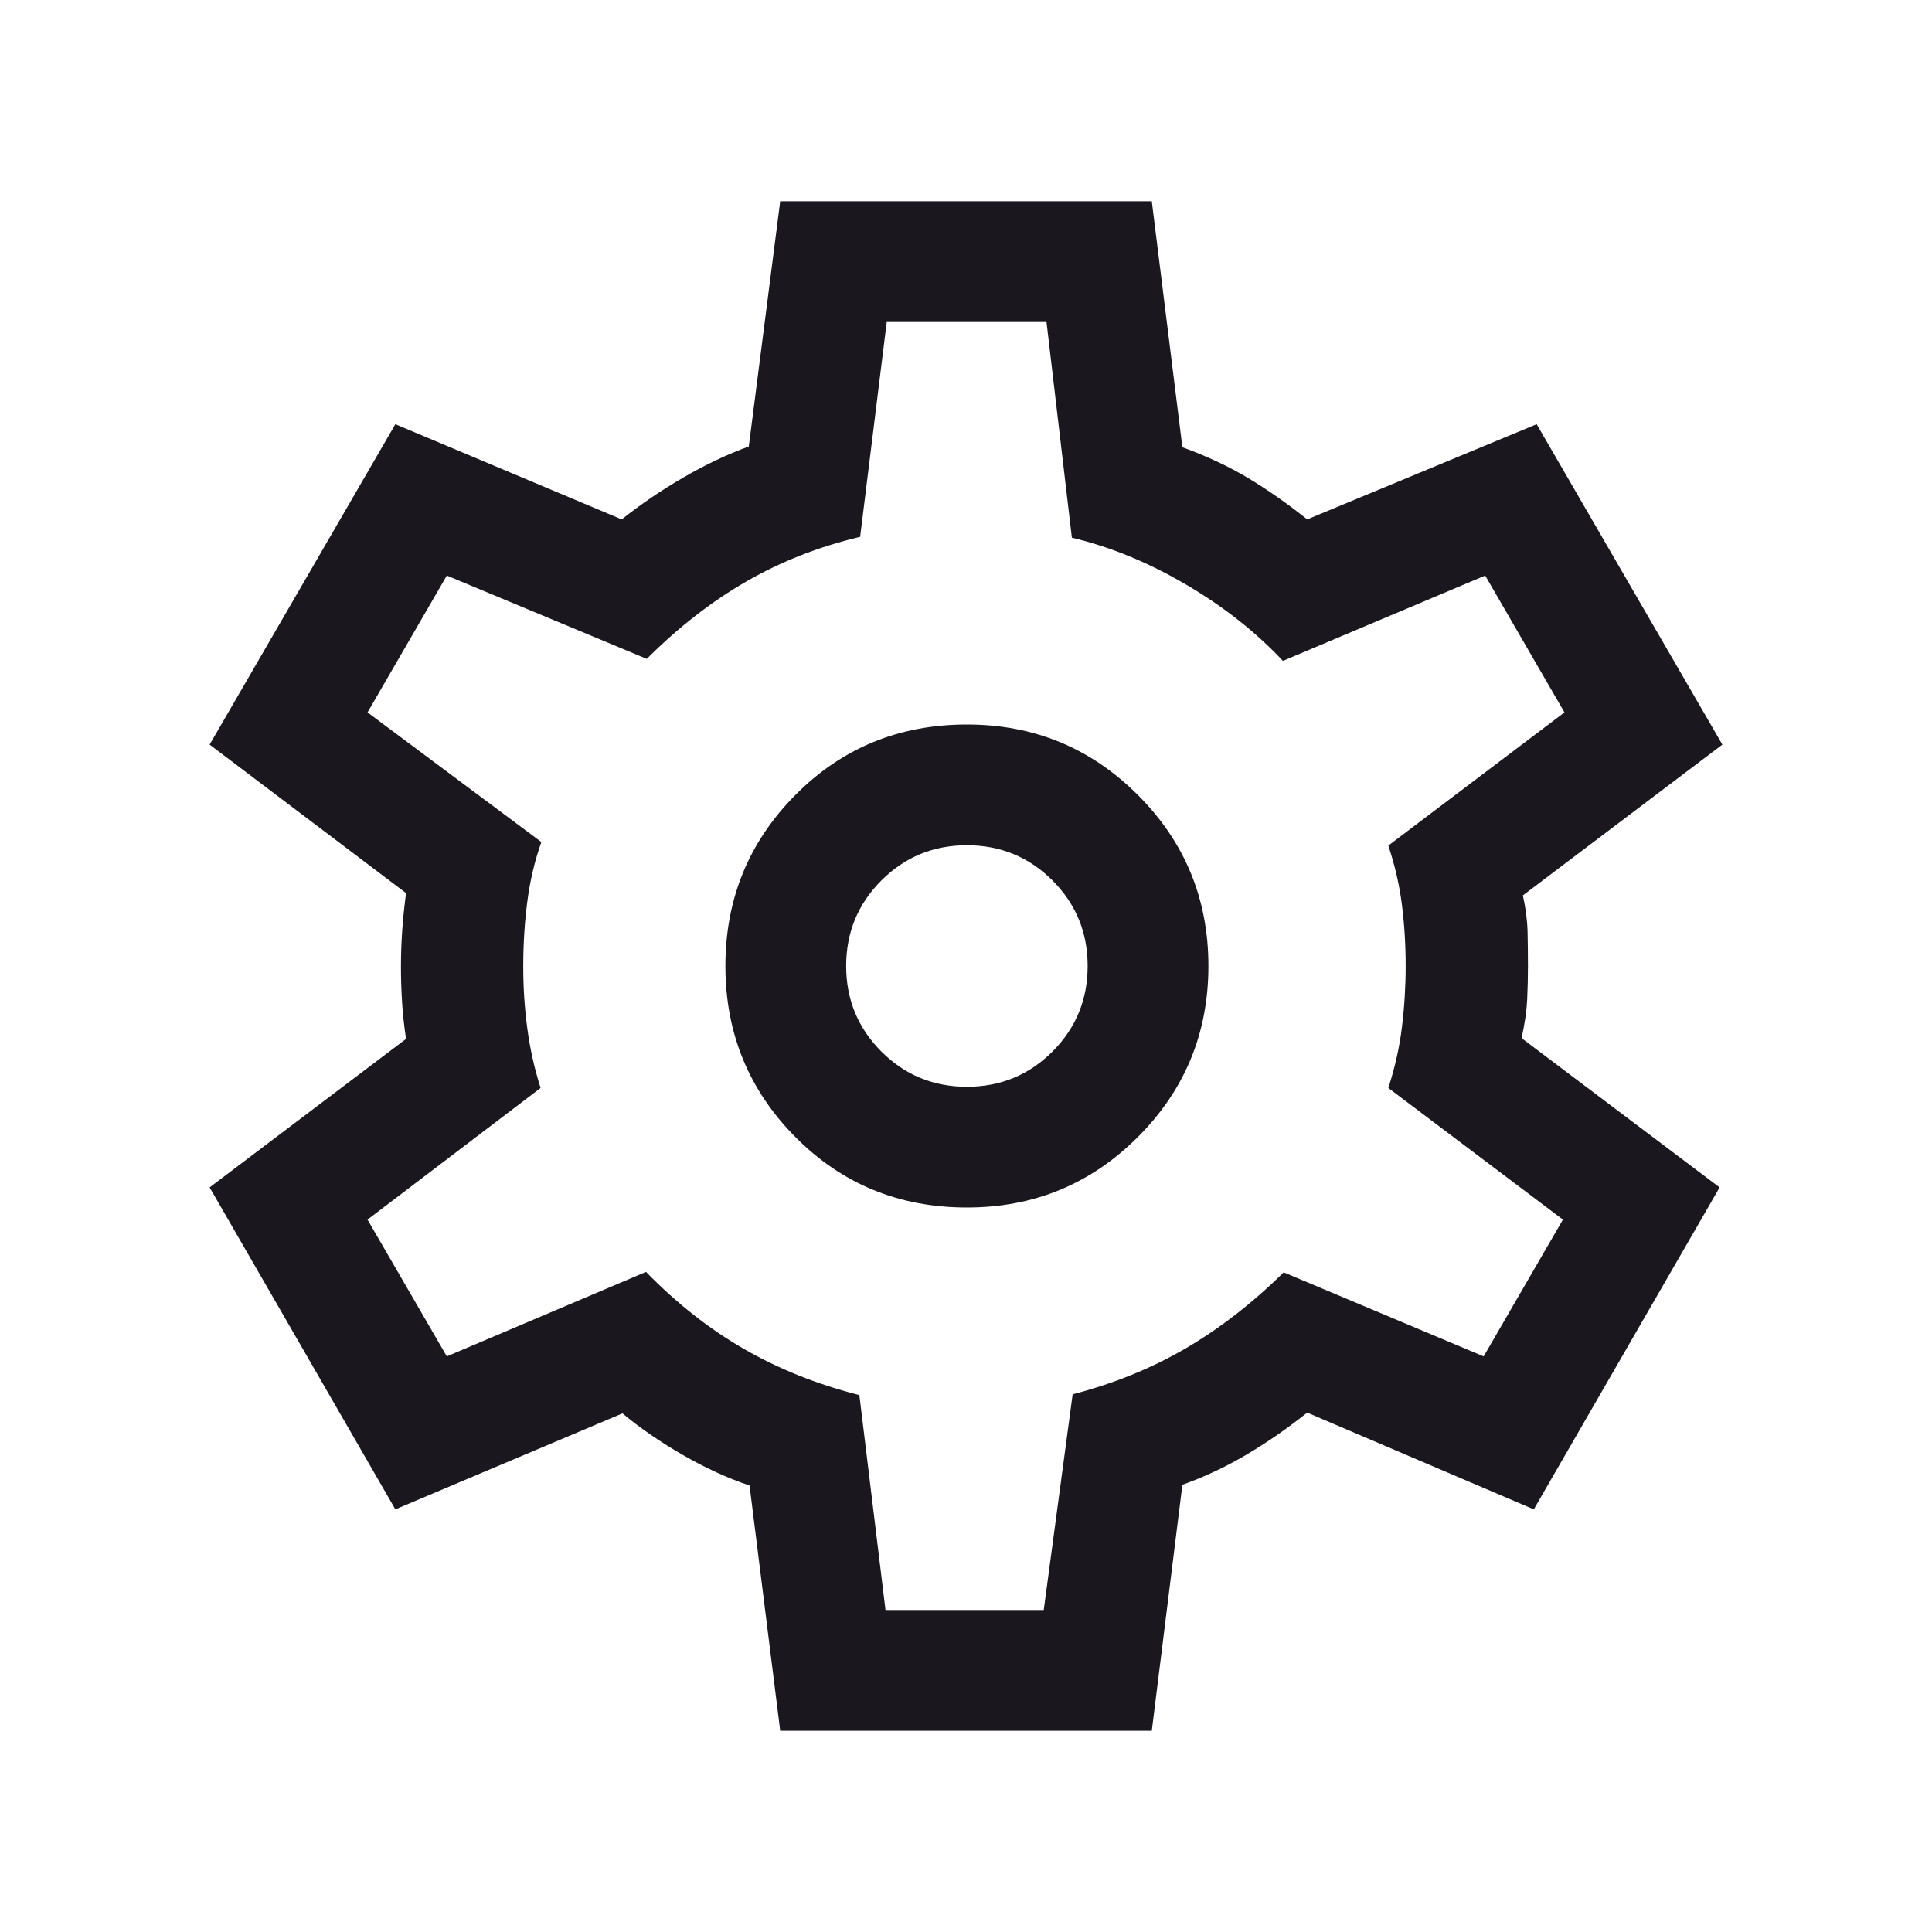 <svg width="30" height="30" viewBox="0 0 30 30" fill="none" xmlns="http://www.w3.org/2000/svg">
<mask id="mask0_41_1387" style="mask-type:alpha" maskUnits="userSpaceOnUse" x="0" y="0" width="30" height="30">
<rect width="30" height="30" fill="#D9D9D9"/>
</mask>
<g mask="url(#mask0_41_1387)">
<path d="M12.115 26.875L11.639 23.067C11.305 22.955 10.961 22.798 10.609 22.596C10.258 22.394 9.943 22.178 9.666 21.947L6.139 23.437L3.255 18.438L6.305 16.132C6.277 15.946 6.256 15.76 6.244 15.572C6.232 15.385 6.226 15.198 6.226 15.012C6.226 14.834 6.232 14.653 6.244 14.47C6.256 14.286 6.277 14.086 6.305 13.868L3.255 11.562L6.139 6.587L9.654 8.065C9.955 7.826 10.277 7.608 10.619 7.41C10.961 7.212 11.297 7.053 11.627 6.933L12.115 3.125H17.885L18.36 6.945C18.735 7.081 19.075 7.24 19.379 7.422C19.682 7.604 19.989 7.818 20.298 8.065L23.861 6.587L26.745 11.562L23.647 13.904C23.692 14.106 23.716 14.294 23.72 14.47C23.724 14.645 23.726 14.822 23.726 15C23.726 15.17 23.722 15.342 23.714 15.518C23.706 15.694 23.677 15.894 23.627 16.12L26.702 18.438L23.817 23.437L20.298 21.935C19.989 22.182 19.673 22.4 19.351 22.59C19.029 22.78 18.699 22.935 18.36 23.055L17.885 26.875H12.115ZM15.014 18.75C16.055 18.75 16.939 18.385 17.669 17.655C18.399 16.925 18.764 16.04 18.764 15C18.764 13.96 18.399 13.075 17.669 12.345C16.939 11.615 16.055 11.25 15.014 11.25C13.962 11.25 13.073 11.615 12.35 12.345C11.626 13.075 11.264 13.96 11.264 15C11.264 16.04 11.626 16.925 12.35 17.655C13.073 18.385 13.962 18.75 15.014 18.75ZM15.014 16.875C14.494 16.875 14.051 16.693 13.686 16.328C13.322 15.963 13.139 15.521 13.139 15C13.139 14.479 13.322 14.036 13.686 13.672C14.051 13.307 14.494 13.125 15.014 13.125C15.535 13.125 15.978 13.307 16.343 13.672C16.707 14.036 16.889 14.479 16.889 15C16.889 15.521 16.707 15.963 16.343 16.328C15.978 16.693 15.535 16.875 15.014 16.875ZM13.75 25H16.207L16.656 21.651C17.294 21.485 17.877 21.248 18.405 20.941C18.933 20.634 19.442 20.24 19.933 19.757L23.038 21.062L24.269 18.938L21.558 16.894C21.662 16.57 21.733 16.253 21.77 15.942C21.808 15.631 21.827 15.317 21.827 15C21.827 14.675 21.808 14.361 21.77 14.058C21.733 13.755 21.662 13.445 21.558 13.13L24.293 11.062L23.062 8.937L19.921 10.262C19.502 9.815 19.001 9.42 18.417 9.077C17.833 8.734 17.242 8.491 16.644 8.349L16.25 5H13.769L13.356 8.336C12.718 8.487 12.129 8.718 11.589 9.029C11.049 9.34 10.534 9.74 10.043 10.231L6.938 8.937L5.707 11.062L8.406 13.075C8.302 13.371 8.229 13.679 8.188 14C8.146 14.32 8.125 14.658 8.125 15.012C8.125 15.337 8.146 15.656 8.188 15.969C8.229 16.281 8.298 16.59 8.394 16.894L5.707 18.938L6.938 21.062L10.031 19.75C10.506 20.237 11.013 20.636 11.553 20.947C12.093 21.258 12.69 21.497 13.344 21.663L13.75 25Z" fill="#1B171E"/>
</g>
</svg>
